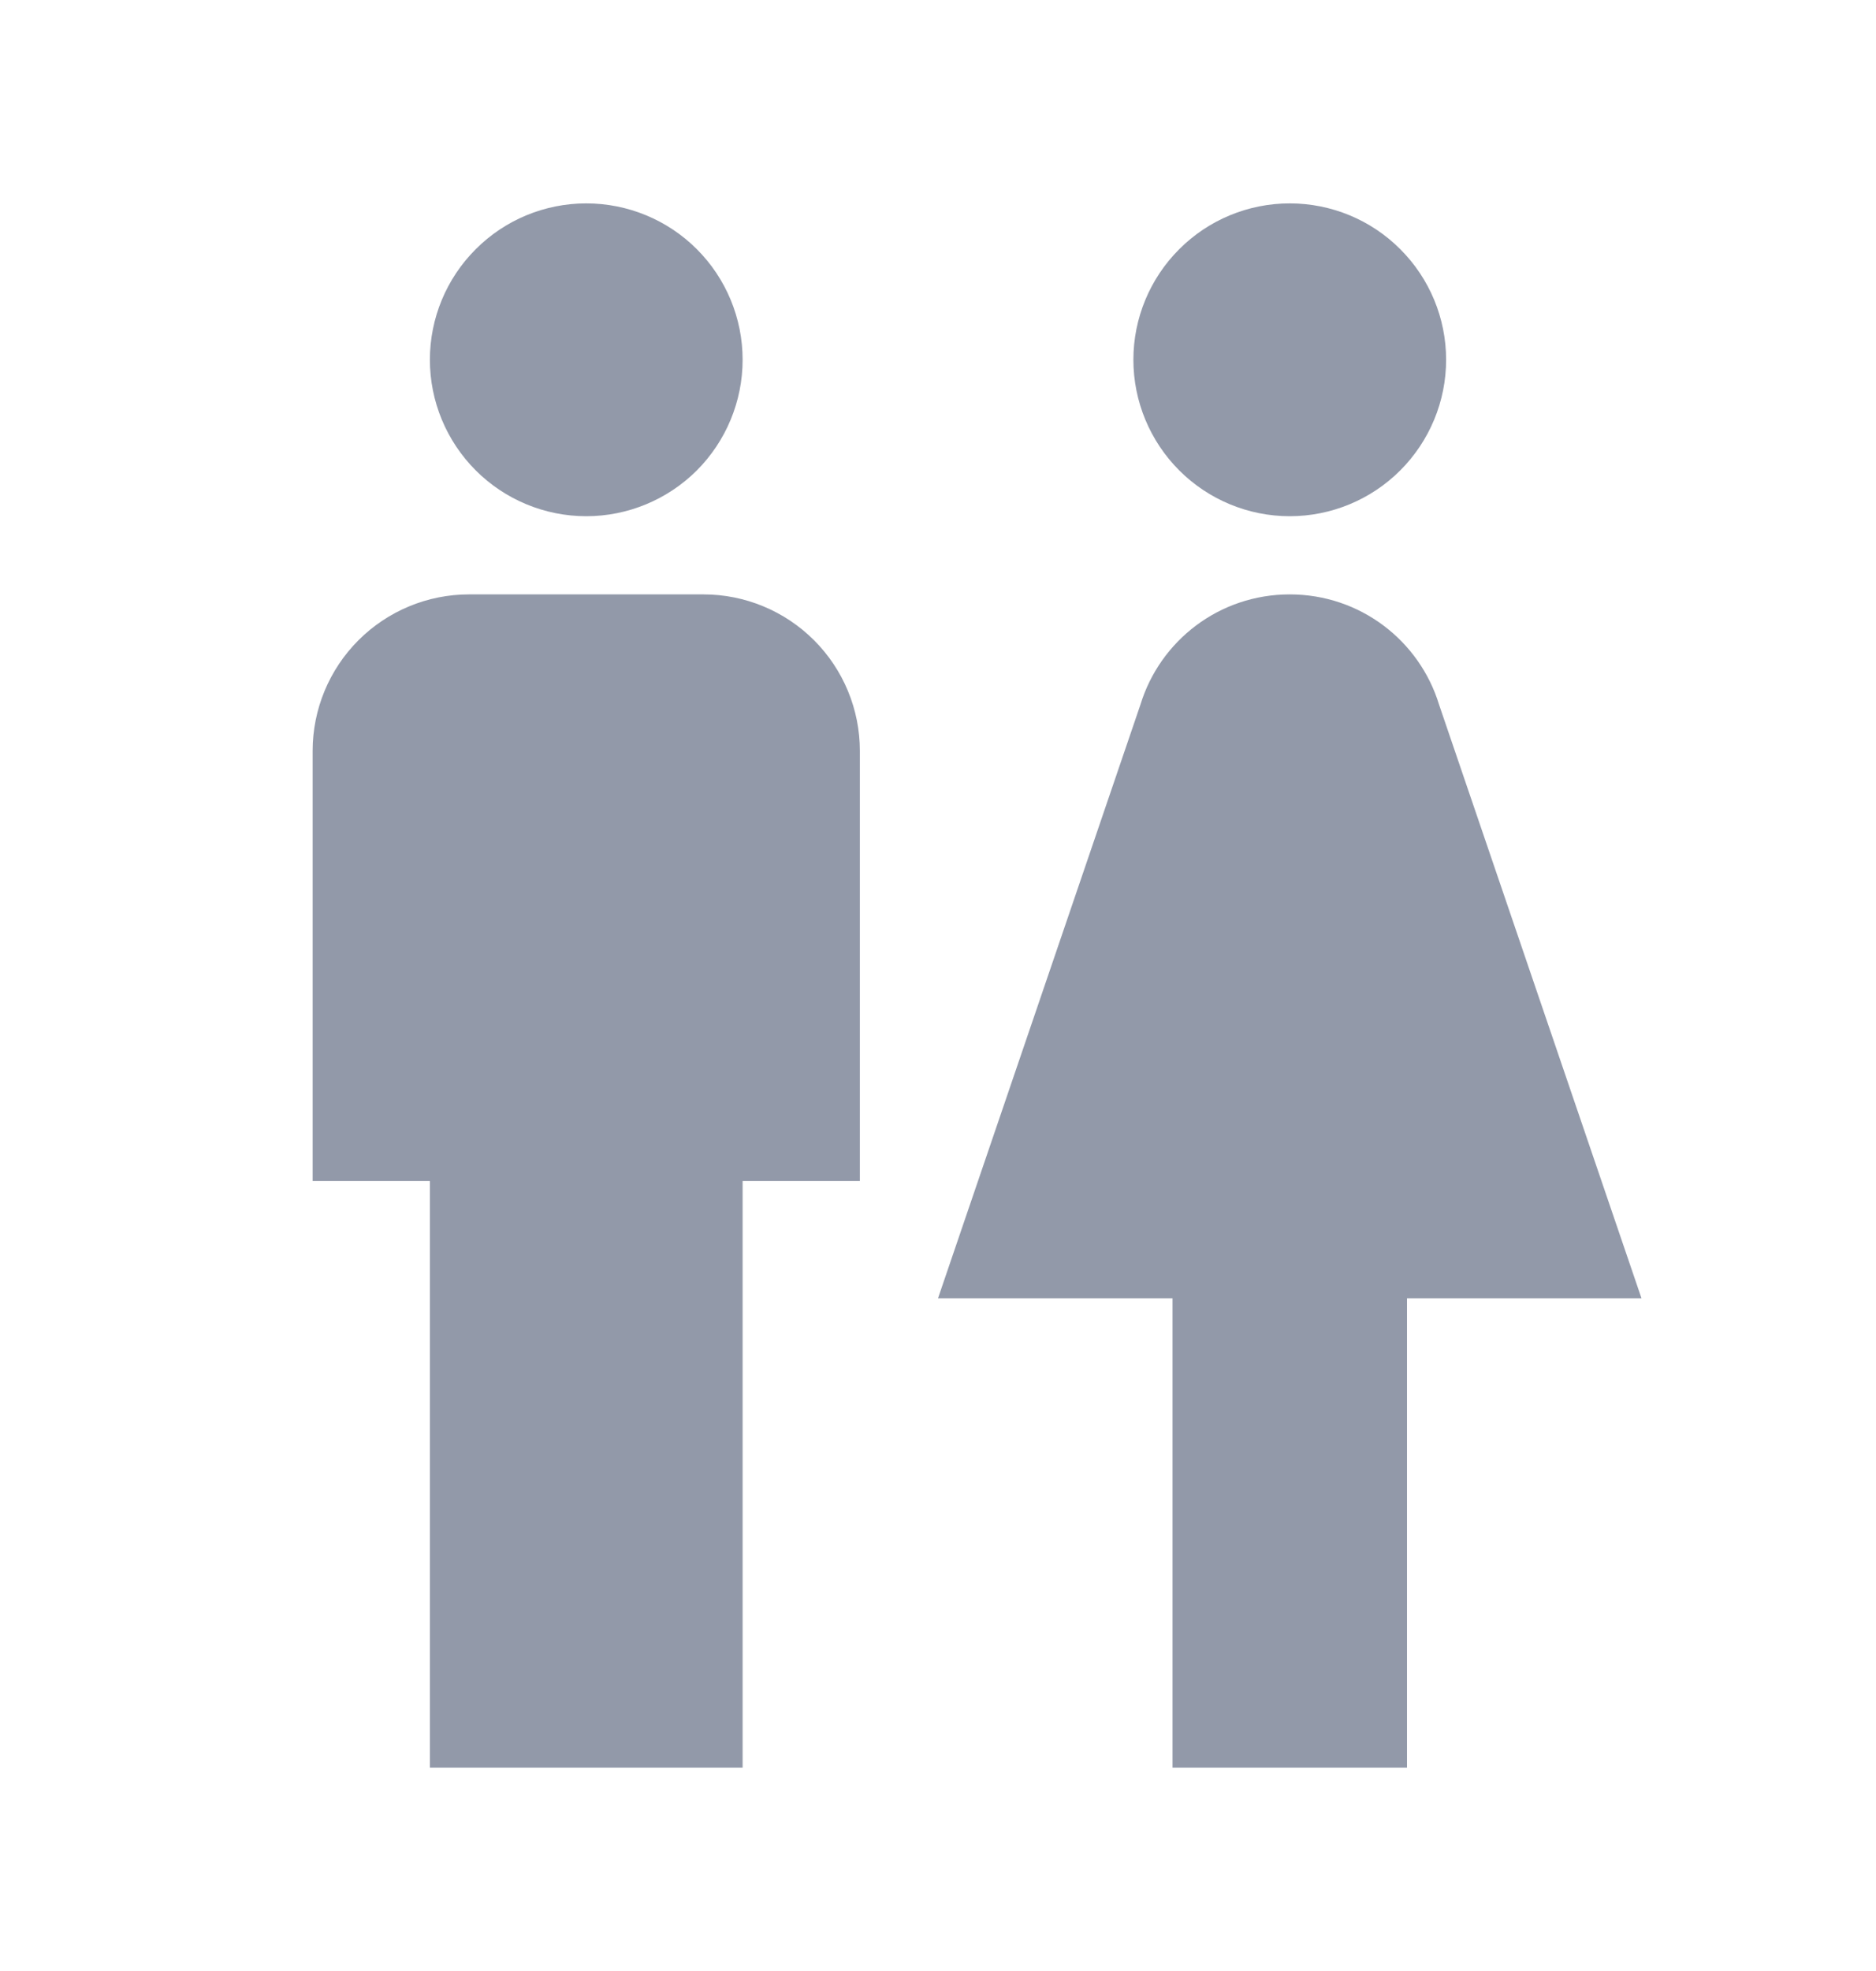 <svg width="20" height="21" viewBox="0 0 20 21" fill="none" xmlns="http://www.w3.org/2000/svg">
<path d="M6.25 2.167C6.692 2.167 7.116 2.342 7.429 2.655C7.741 2.967 7.917 3.391 7.917 3.833C7.917 4.275 7.741 4.699 7.429 5.012C7.116 5.324 6.692 5.5 6.25 5.5C5.808 5.5 5.384 5.324 5.072 5.012C4.759 4.699 4.583 4.275 4.583 3.833C4.583 3.391 4.759 2.967 5.072 2.655C5.384 2.342 5.808 2.167 6.25 2.167ZM5 6.333H7.5C7.942 6.333 8.366 6.509 8.679 6.822C8.991 7.134 9.167 7.558 9.167 8V12.583H7.917V18.833H4.583V12.583H3.333V8C3.333 7.558 3.509 7.134 3.821 6.822C4.134 6.509 4.558 6.333 5 6.333ZM13.75 2.167C14.192 2.167 14.616 2.342 14.928 2.655C15.241 2.967 15.417 3.391 15.417 3.833C15.417 4.275 15.241 4.699 14.928 5.012C14.616 5.324 14.192 5.5 13.75 5.5C13.308 5.5 12.884 5.324 12.572 5.012C12.259 4.699 12.083 4.275 12.083 3.833C12.083 3.391 12.259 2.967 12.572 2.655C12.884 2.342 13.308 2.167 13.75 2.167ZM12.5 18.833V13.833H10L12.158 7.508C12.367 6.825 13 6.333 13.75 6.333C14.5 6.333 15.133 6.825 15.342 7.508L17.5 13.833H15V18.833H12.5Z" fill="#9299A9"/>
</svg>
